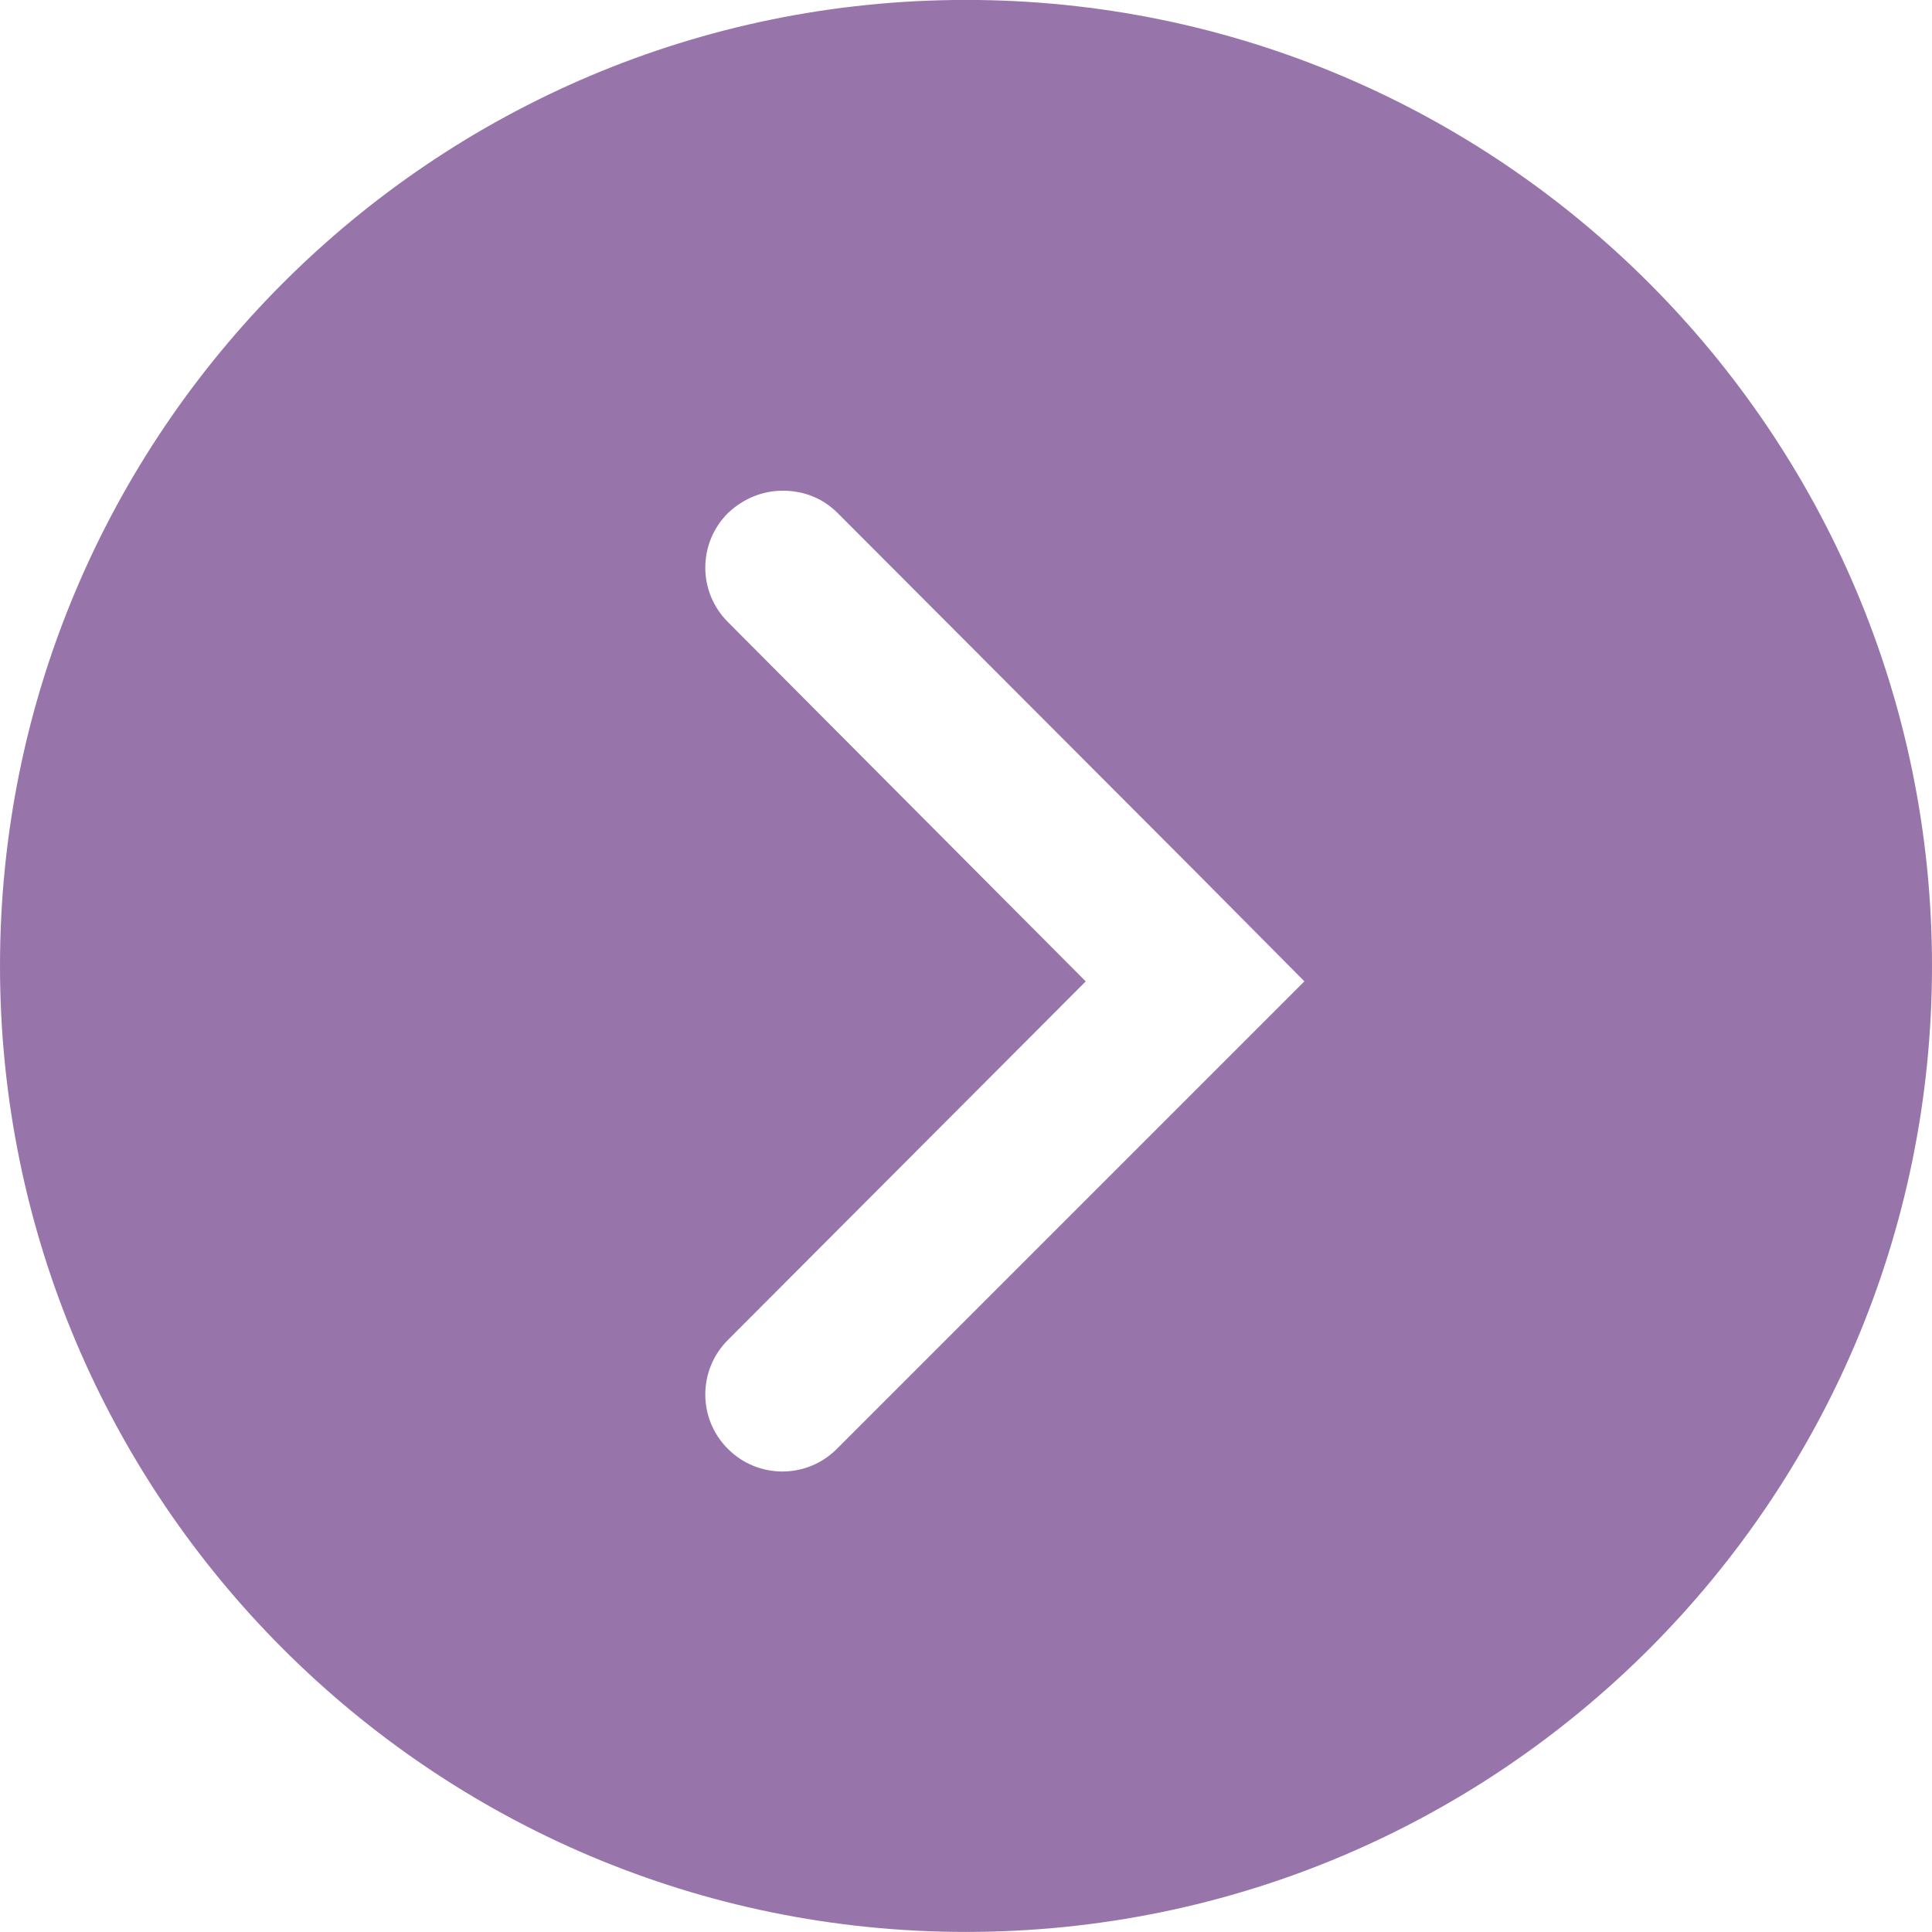 <?xml version="1.0" encoding="UTF-8" standalone="no"?>
<svg
   xmlns:dc="http://purl.org/dc/elements/1.1/"
   xmlns:cc="http://creativecommons.org/ns#"
   xmlns:rdf="http://www.w3.org/1999/02/22-rdf-syntax-ns#"
   xmlns:svg="http://www.w3.org/2000/svg"
   xmlns="http://www.w3.org/2000/svg"
   width="26.462mm"
   height="26.462mm"
   viewBox="0 0 26.462 26.462"
   version="1.1"
   id="svg1507">
  <defs
     id="defs1501" />
  <g
     id="layer1"
     transform="matrix(-1,0,0,1,-7.936,-211.954)">
    <path
       d="m -21.167,238.415 c 7.303,0 13.231,-5.927 13.231,-13.231 0,-7.303 -5.927,-13.231 -13.231,-13.231 -7.303,0 -13.231,5.927 -13.231,13.231 0,7.303 5.917,13.231 13.231,13.231 z m -3.144,-14.522 4.901,-4.911 c 0.212,-0.212 0.476,-0.307 0.752,-0.307 0.275,0 0.54,0.106 0.752,0.307 0.413,0.413 0.413,1.08 0,1.492 l -4.901,4.922 4.901,4.911 c 0.413,0.413 0.413,1.08 0,1.492 -0.413,0.413 -1.08,0.413 -1.492,0 l -6.404,-6.404 z"
       id="path2"
       style="fill:#9775aa;fill-opacity:1;stroke-width:0.106"
       class="fleche_gauche" />
  </g>
</svg>
